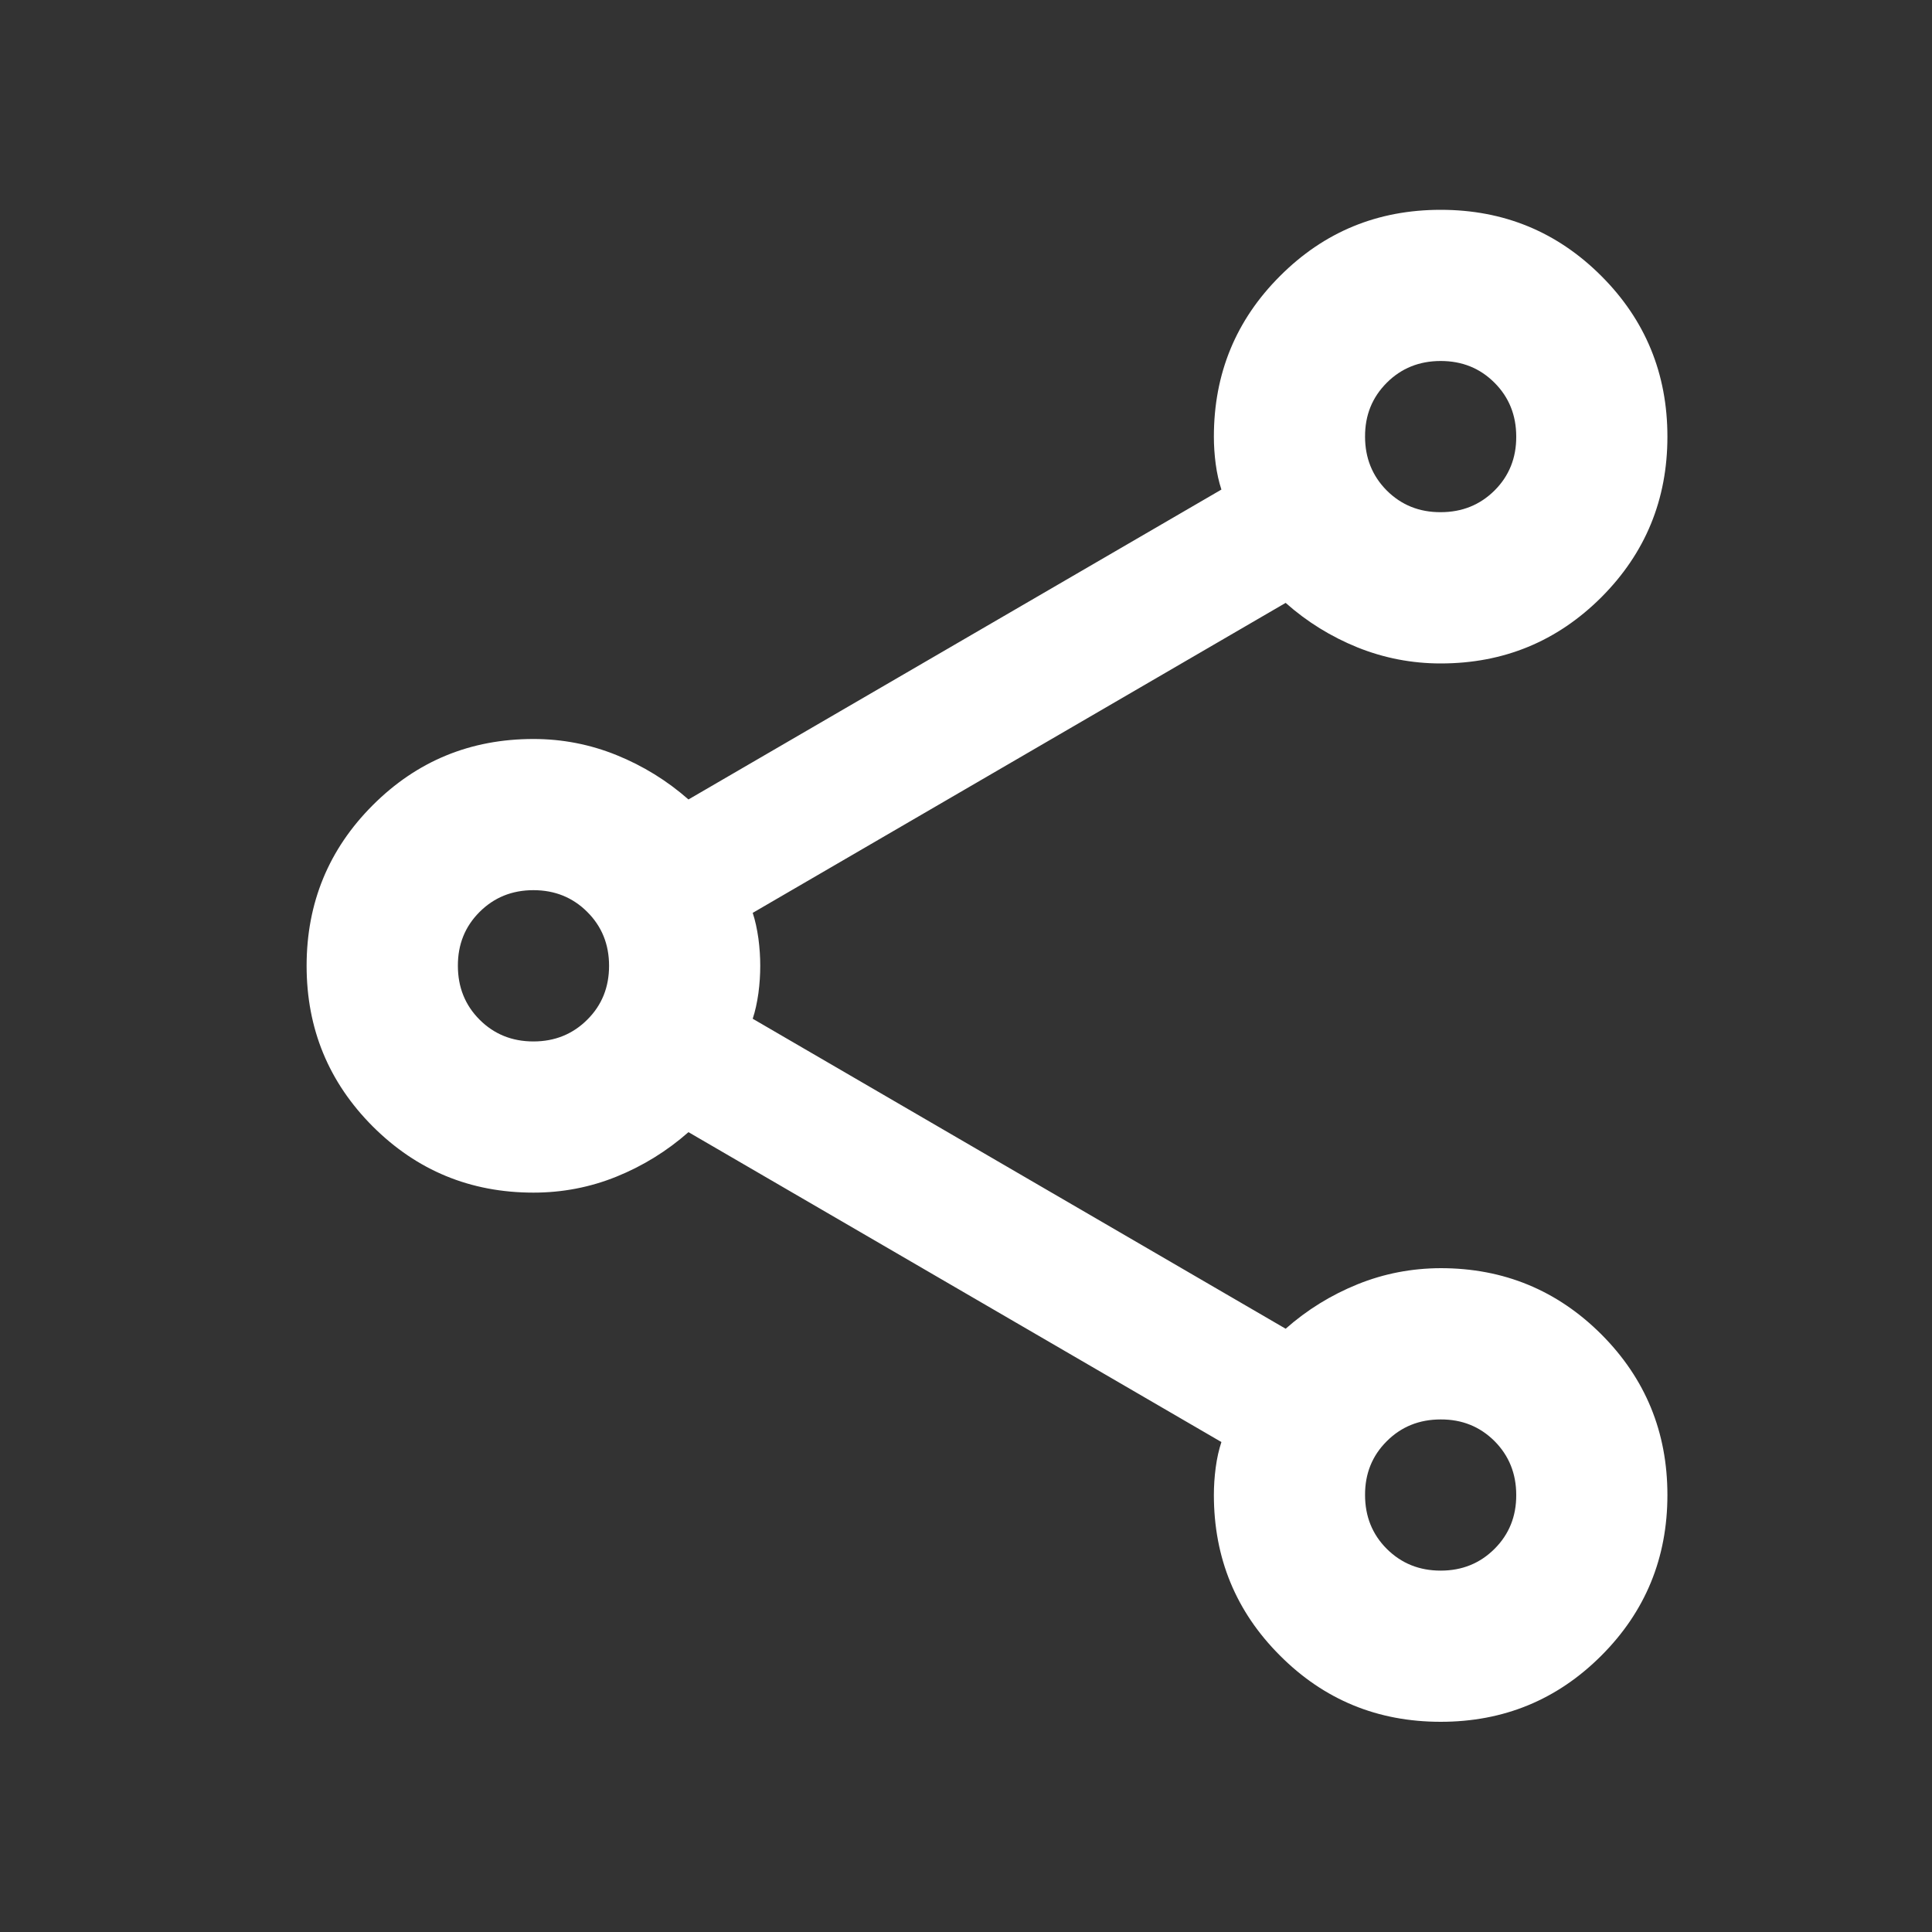 <svg width="20" height="20" viewBox="0 0 20 20" fill="none" xmlns="http://www.w3.org/2000/svg">
<rect x="0" y="0" width="20" height="20" fill="#333333" stroke="none"/>
<path d="M14.914 17.824C14.261 17.824 13.707 17.596 13.251 17.139C12.794 16.683 12.566 16.128 12.566 15.476C12.566 15.385 12.572 15.29 12.585 15.192C12.598 15.094 12.618 15.006 12.644 14.928L7.127 11.72C6.905 11.915 6.657 12.069 6.383 12.18C6.109 12.291 5.822 12.346 5.522 12.346C4.87 12.346 4.316 12.117 3.859 11.661C3.403 11.204 3.174 10.65 3.174 9.998C3.174 9.346 3.403 8.791 3.859 8.335C4.316 7.878 4.87 7.65 5.522 7.65C5.822 7.65 6.109 7.706 6.383 7.817C6.657 7.928 6.905 8.081 7.127 8.276L12.644 5.068C12.618 4.989 12.598 4.901 12.585 4.804C12.572 4.706 12.566 4.612 12.566 4.52C12.566 3.868 12.794 3.313 13.251 2.857C13.707 2.4 14.261 2.172 14.914 2.172C15.566 2.172 16.12 2.4 16.577 2.857C17.033 3.313 17.261 3.868 17.261 4.52C17.261 5.172 17.033 5.726 16.577 6.183C16.12 6.639 15.566 6.868 14.914 6.868C14.614 6.868 14.327 6.812 14.053 6.702C13.779 6.591 13.531 6.438 13.309 6.241L7.792 9.45C7.818 9.528 7.837 9.617 7.851 9.715C7.864 9.813 7.87 9.907 7.87 9.998C7.87 10.089 7.864 10.184 7.851 10.282C7.837 10.38 7.818 10.468 7.792 10.546L13.309 13.755C13.531 13.559 13.779 13.406 14.053 13.295C14.327 13.184 14.614 13.129 14.914 13.128C15.566 13.128 16.12 13.357 16.577 13.813C17.033 14.27 17.261 14.824 17.261 15.476C17.261 16.128 17.033 16.683 16.577 17.139C16.12 17.596 15.566 17.824 14.914 17.824ZM14.914 5.302C15.135 5.302 15.321 5.227 15.472 5.077C15.622 4.927 15.697 4.741 15.696 4.52C15.696 4.298 15.621 4.112 15.471 3.962C15.32 3.811 15.135 3.737 14.914 3.737C14.692 3.737 14.506 3.812 14.356 3.962C14.205 4.113 14.13 4.298 14.131 4.52C14.131 4.741 14.206 4.927 14.356 5.078C14.507 5.228 14.692 5.303 14.914 5.302ZM5.522 10.781C5.744 10.781 5.93 10.705 6.08 10.555C6.231 10.405 6.305 10.219 6.305 9.998C6.305 9.776 6.23 9.59 6.079 9.44C5.929 9.29 5.743 9.215 5.522 9.215C5.301 9.215 5.115 9.29 4.964 9.441C4.814 9.591 4.739 9.777 4.74 9.998C4.74 10.22 4.815 10.406 4.965 10.556C5.115 10.706 5.301 10.781 5.522 10.781ZM14.914 16.259C15.135 16.259 15.321 16.184 15.472 16.033C15.622 15.883 15.697 15.697 15.696 15.476C15.696 15.255 15.621 15.069 15.471 14.918C15.32 14.768 15.135 14.693 14.914 14.694C14.692 14.694 14.506 14.769 14.356 14.919C14.205 15.069 14.13 15.255 14.131 15.476C14.131 15.698 14.206 15.884 14.356 16.034C14.507 16.184 14.692 16.259 14.914 16.259Z" fill="white"/>
</svg>
